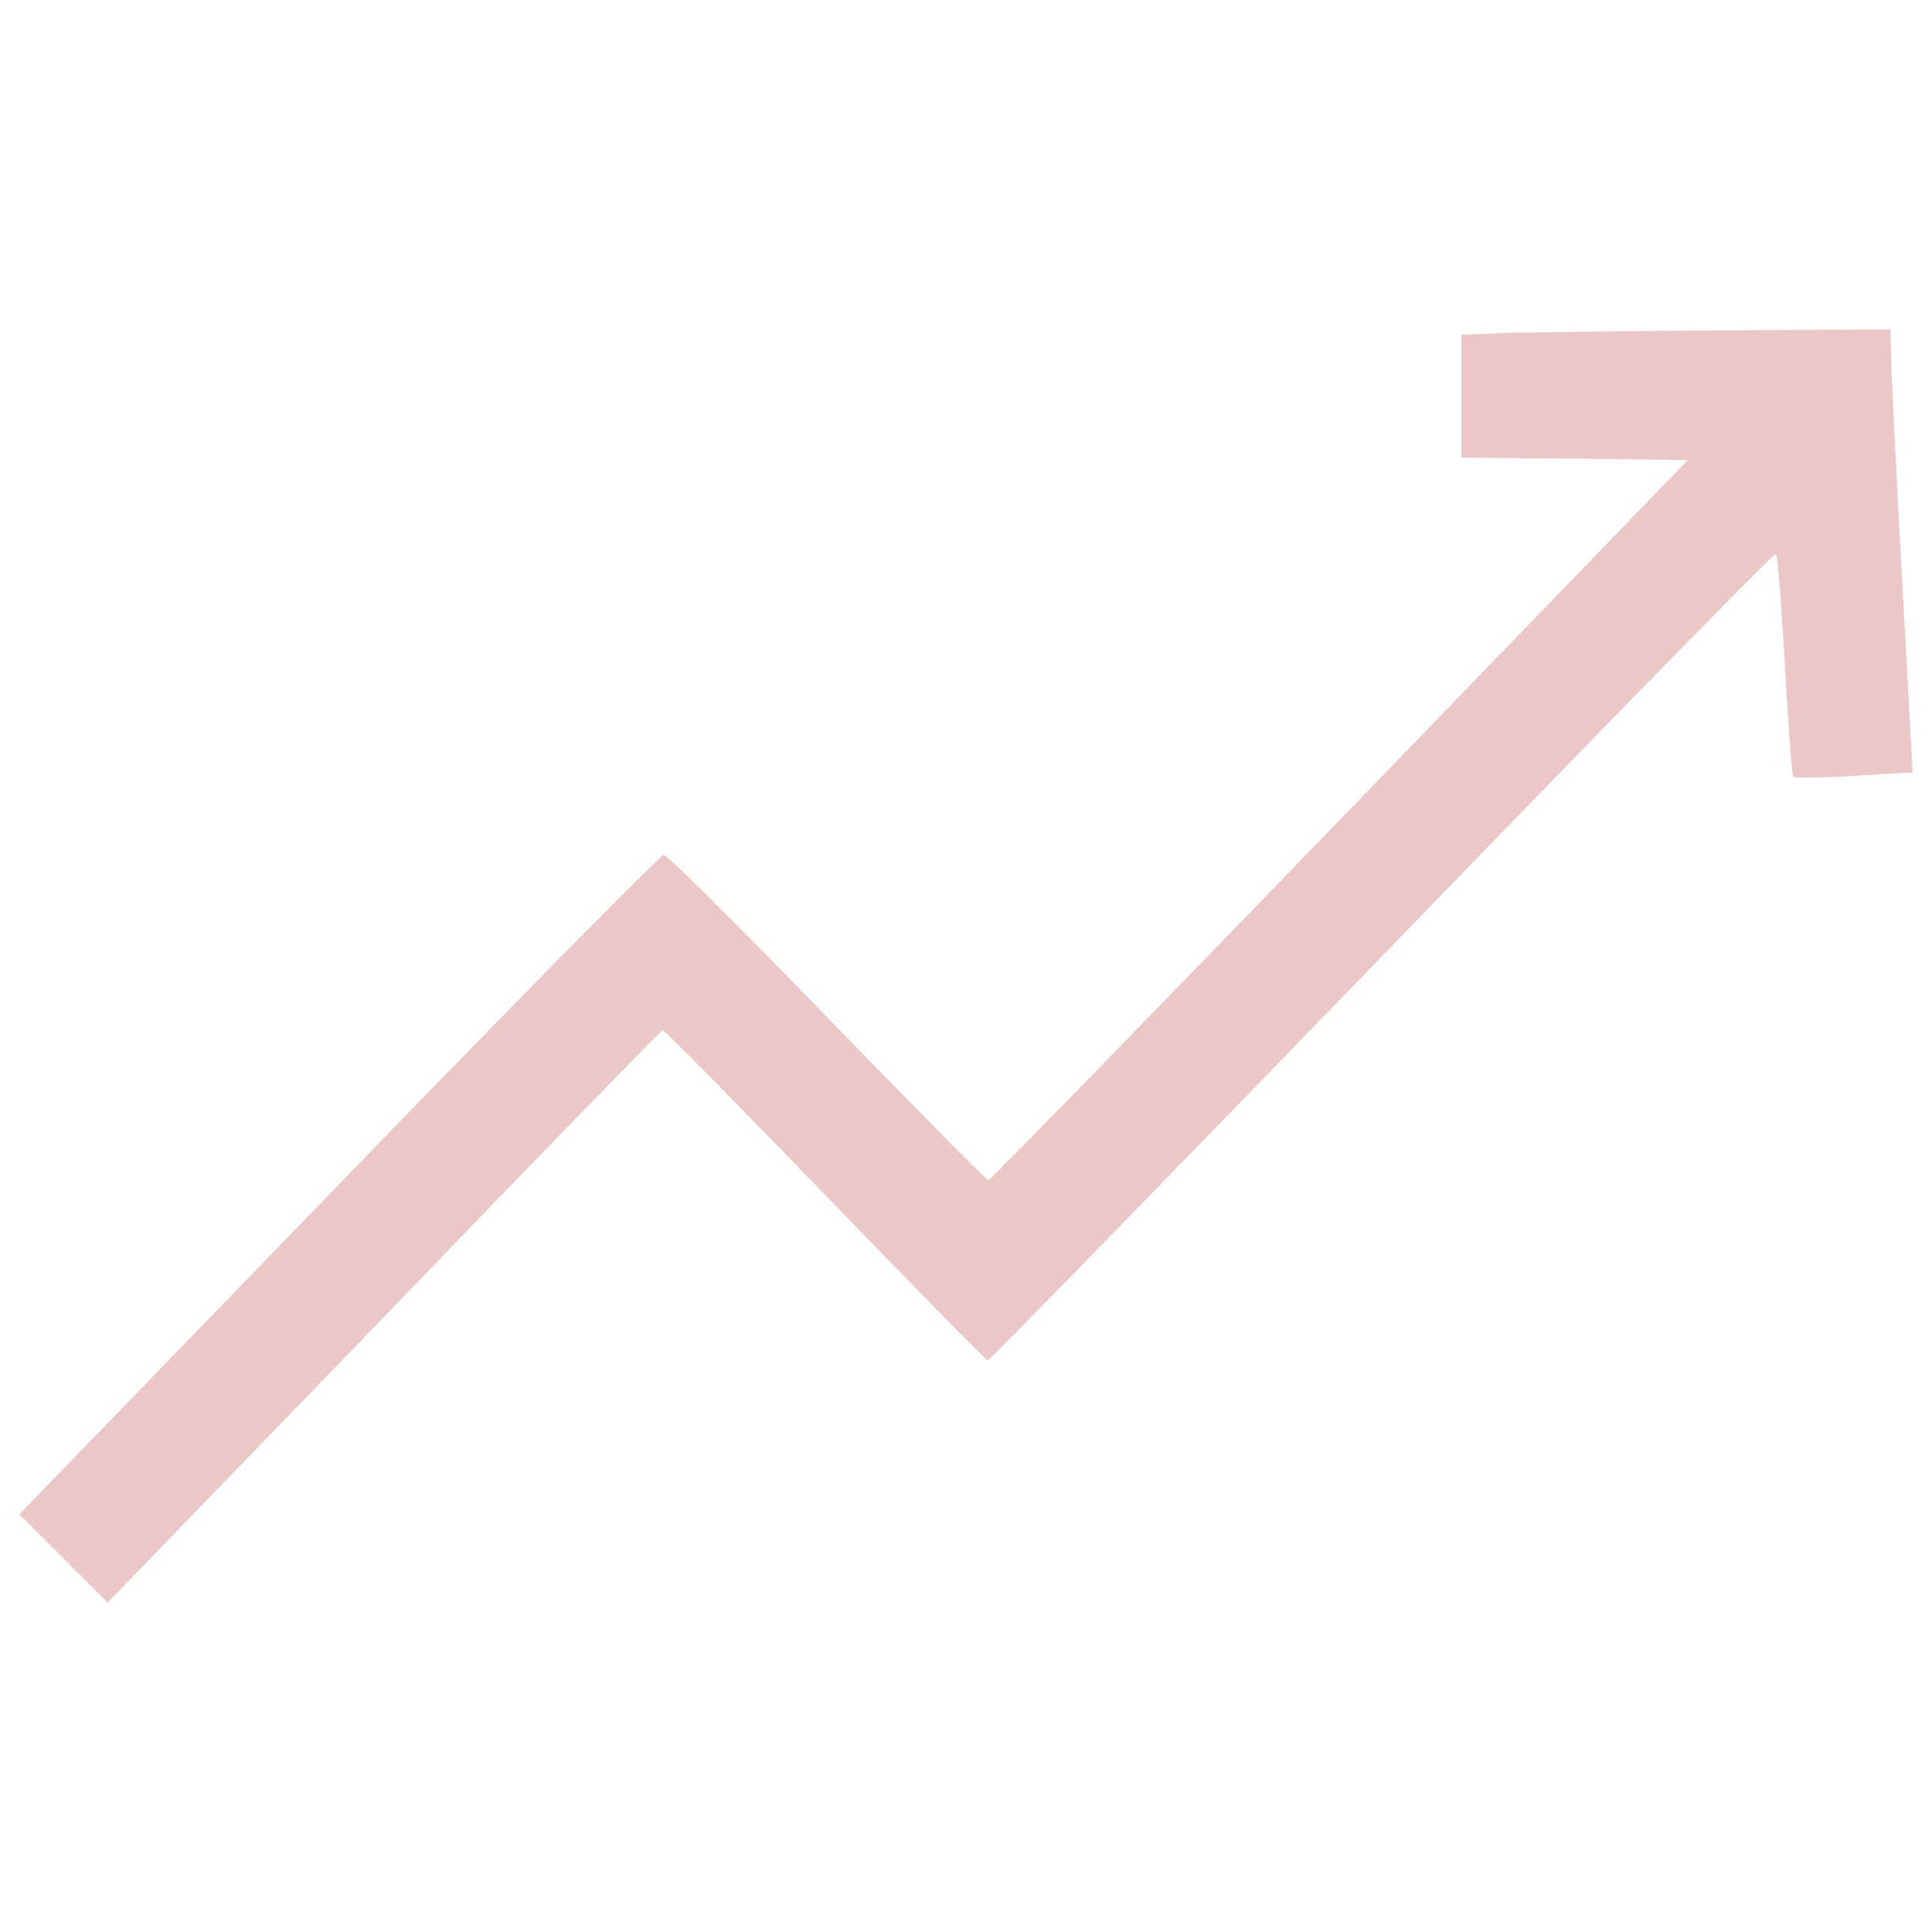 <?xml version="1.0" encoding="utf-8"?>
<!-- Svg Vector Icons : http://www.onlinewebfonts.com/icon -->
<!DOCTYPE svg PUBLIC "-//W3C//DTD SVG 1.1//EN" "http://www.w3.org/Graphics/SVG/1.1/DTD/svg11.dtd">
<svg version="1.1" xmlns="http://www.w3.org/2000/svg" xmlns:xlink="http://www.w3.org/1999/xlink" x="0px" y="0px" viewBox="0 0 1000 1000" enable-background="new 0 0 1000 1000" xml:space="preserve">
<g><g transform="translate(0,511) scale(0.1,-0.1)"><path fill="#ebc7c7" d="M7813.9,3387.3l-250.2-10.2v-316.6v-319.2l584.7-5.1l587.3-7.7l-1802.7-1864c-990.7-1023.9-1807.8-1864-1818-1864c-7.7,0-383,380.5-832.4,842.6c-449.4,464.7-829.9,842.6-847.7,842.6c-15.3,0-773.7-768.6-1682.7-1708.2L100-2728.1l229.8-229.8l227.3-227.2L1987-1706.8C2770.9-892.2,3422-223.2,3429.6-223.2c10.2,2.5,388.1-383,842.6-852.9c454.5-469.8,832.4-855.4,840.1-855.4c10.2,0,926.9,942.2,2042.7,2093.8c1113.3,1151.6,2030,2088.7,2037.6,2081c7.7-7.7,28.1-268.1,46-577.1c17.9-309,35.8-569.4,43.4-577.1c7.7-5.1,150.7-5.1,316.6,5.1l301.3,17.9l-56.2,1026.5c-30.7,561.7-56.2,1077.5-56.2,1146.5l-2.5,120l-860.5-5.1C8449.7,3397.5,7949.2,3389.9,7813.9,3387.3z"/></g></g>
</svg>